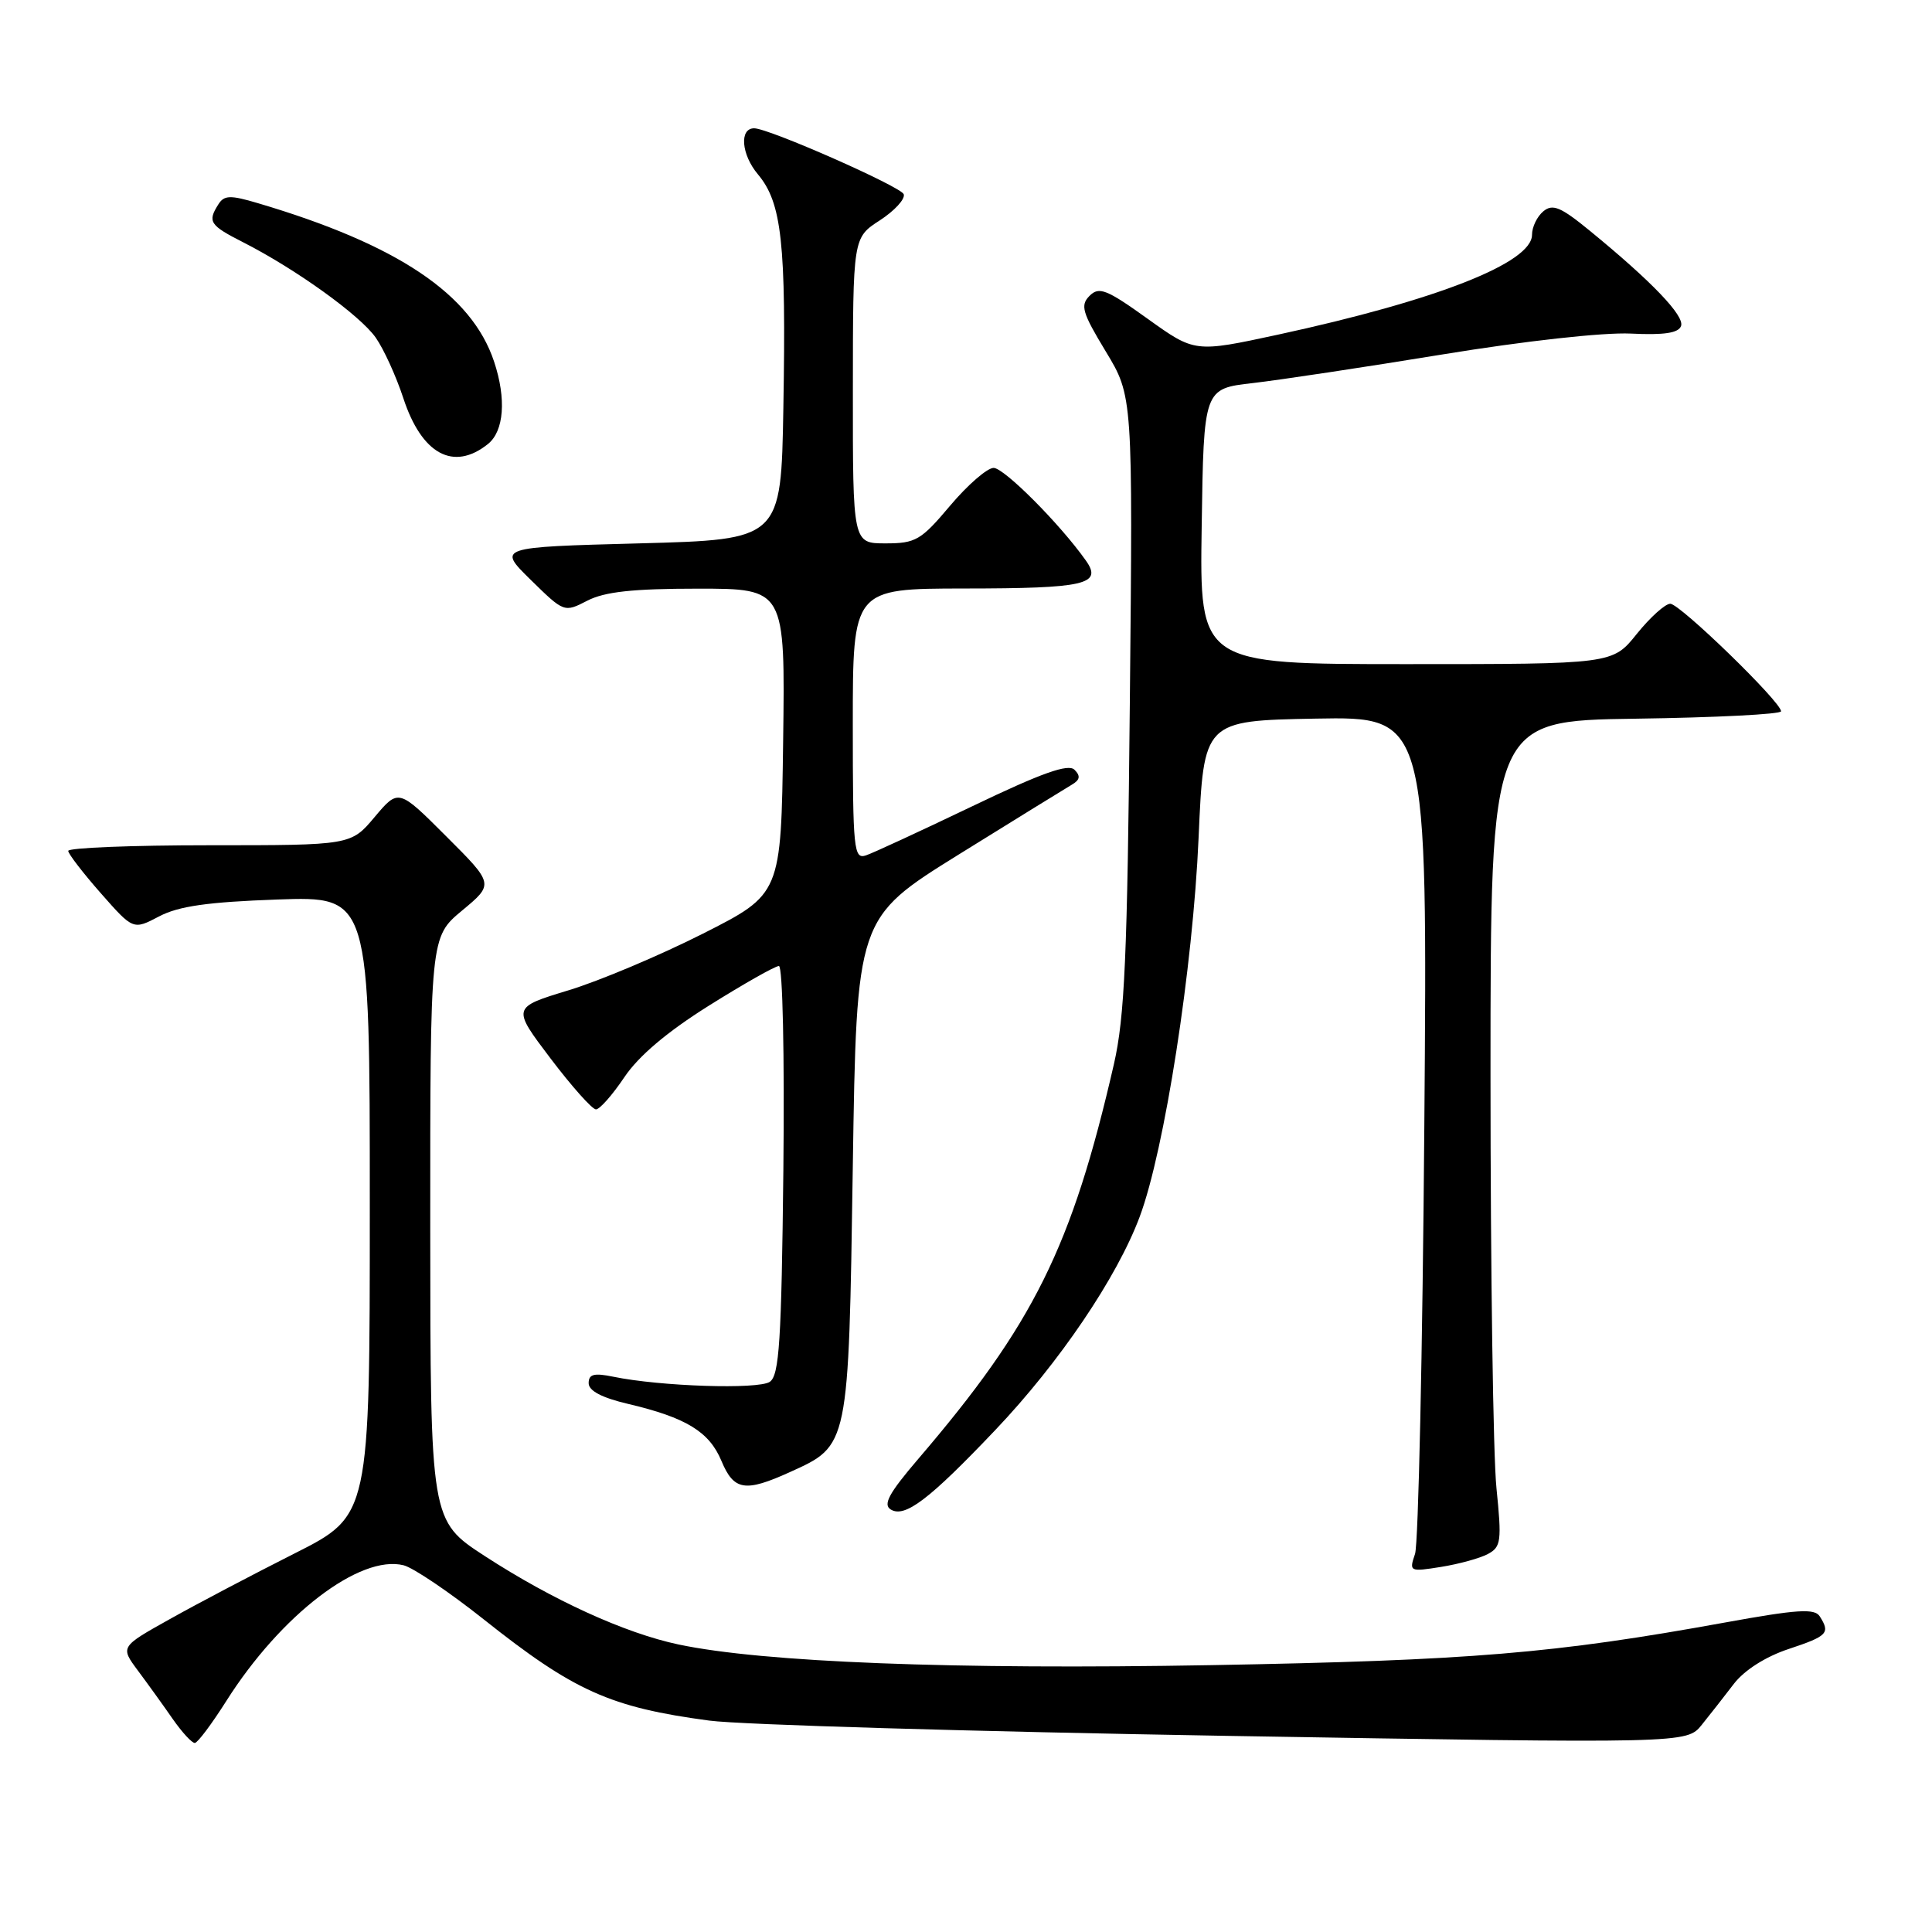 <?xml version="1.0" encoding="UTF-8" standalone="no"?>
<!DOCTYPE svg PUBLIC "-//W3C//DTD SVG 1.1//EN" "http://www.w3.org/Graphics/SVG/1.1/DTD/svg11.dtd" >
<svg xmlns="http://www.w3.org/2000/svg" xmlns:xlink="http://www.w3.org/1999/xlink" version="1.1" viewBox="0 0 256 256">
 <g >
 <path fill="currentColor"
d=" M 30.00 225.37 C 37.22 213.97 47.70 205.95 53.49 207.41 C 54.76 207.73 59.53 210.95 64.09 214.57 C 76.07 224.09 80.88 226.24 94.00 227.99 C 98.13 228.54 128.95 229.44 162.50 230.01 C 223.50 231.03 223.50 231.03 225.50 228.54 C 226.60 227.17 228.52 224.73 229.76 223.10 C 231.15 221.30 233.96 219.51 237.01 218.50 C 242.18 216.78 242.54 216.40 241.13 214.18 C 240.45 213.10 238.16 213.25 228.58 214.99 C 205.95 219.10 194.87 220.02 160.50 220.64 C 126.44 221.25 101.10 220.27 89.90 217.90 C 82.81 216.40 73.22 212.02 64.26 206.20 C 57.03 201.50 57.03 201.50 57.01 162.83 C 57.00 124.17 57.00 124.17 61.23 120.65 C 65.46 117.14 65.46 117.14 59.13 110.82 C 52.81 104.50 52.81 104.50 49.65 108.25 C 46.50 112.00 46.50 112.00 27.75 112.00 C 17.44 112.00 9.02 112.34 9.04 112.75 C 9.06 113.16 11.01 115.69 13.37 118.37 C 17.65 123.23 17.65 123.23 21.08 121.43 C 23.66 120.07 27.52 119.52 36.75 119.19 C 49.00 118.76 49.00 118.76 49.00 159.79 C 49.00 200.81 49.00 200.81 39.05 205.83 C 33.58 208.59 26.14 212.50 22.52 214.53 C 15.93 218.21 15.93 218.21 18.27 221.36 C 19.56 223.09 21.63 225.96 22.87 227.75 C 24.12 229.54 25.44 230.98 25.82 230.95 C 26.19 230.93 28.07 228.42 30.00 225.37 Z  M 197.16 205.91 C 198.90 204.98 199.00 204.20 198.29 197.20 C 197.85 192.96 197.50 168.35 197.50 142.50 C 197.50 95.50 197.50 95.50 216.75 95.23 C 227.34 95.08 236.00 94.64 236.00 94.25 C 236.00 93.01 222.60 80.00 221.32 80.00 C 220.65 80.00 218.65 81.80 216.88 84.00 C 213.67 88.00 213.67 88.00 186.31 88.00 C 158.95 88.00 158.95 88.00 159.23 69.75 C 159.50 51.50 159.50 51.50 166.00 50.76 C 169.57 50.35 180.90 48.64 191.17 46.96 C 202.04 45.18 212.44 44.03 216.07 44.20 C 220.51 44.42 222.42 44.13 222.75 43.19 C 223.22 41.84 218.89 37.32 210.70 30.61 C 206.81 27.42 205.74 26.97 204.50 28.00 C 203.67 28.69 203.00 30.08 203.00 31.11 C 203.00 34.83 190.37 39.79 169.31 44.35 C 158.32 46.72 158.32 46.72 152.07 42.24 C 146.62 38.33 145.63 37.94 144.37 39.20 C 143.12 40.46 143.39 41.40 146.52 46.57 C 150.11 52.50 150.11 52.50 149.71 93.00 C 149.38 126.74 149.03 134.75 147.60 141.00 C 142.03 165.26 136.96 175.47 121.66 193.33 C 117.81 197.83 116.97 199.36 118.02 200.01 C 119.89 201.17 123.12 198.71 131.88 189.49 C 140.36 180.57 148.01 169.27 151.01 161.24 C 154.31 152.43 158.07 128.25 158.82 111.00 C 159.50 95.50 159.50 95.50 174.33 95.22 C 189.16 94.95 189.16 94.95 188.73 149.22 C 188.50 179.08 187.94 204.58 187.50 205.90 C 186.70 208.25 186.78 208.29 190.97 207.62 C 193.32 207.24 196.11 206.48 197.16 205.91 Z  M 104.67 195.06 C 112.50 191.51 112.44 191.83 113.00 154.62 C 113.50 121.65 113.50 121.65 127.00 113.25 C 134.43 108.64 141.18 104.47 142.00 103.99 C 143.10 103.35 143.21 102.83 142.38 102.00 C 141.56 101.16 138.05 102.41 128.88 106.81 C 122.07 110.07 115.71 113.02 114.75 113.34 C 113.13 113.89 113.00 112.64 113.00 95.97 C 113.00 78.00 113.00 78.00 127.75 77.98 C 143.82 77.97 146.13 77.44 143.88 74.27 C 140.45 69.42 133.05 62.00 131.66 62.00 C 130.81 62.00 128.22 64.25 125.90 67.00 C 122.04 71.59 121.33 72.00 117.34 72.00 C 113.00 72.00 113.00 72.00 113.01 51.75 C 113.02 31.50 113.02 31.50 116.58 29.20 C 118.53 27.93 119.96 26.38 119.75 25.74 C 119.41 24.74 101.87 17.00 99.93 17.00 C 97.94 17.00 98.23 20.48 100.42 23.09 C 103.60 26.87 104.18 32.19 103.80 54.00 C 103.50 71.50 103.50 71.50 84.70 72.00 C 65.91 72.50 65.91 72.50 70.33 76.84 C 74.75 81.17 74.76 81.17 77.83 79.59 C 80.12 78.41 83.86 78.00 92.47 78.00 C 104.04 78.00 104.04 78.00 103.77 98.23 C 103.50 118.47 103.50 118.47 93.13 123.72 C 87.43 126.60 79.40 129.99 75.30 131.23 C 67.84 133.50 67.84 133.50 72.95 140.25 C 75.76 143.96 78.47 147.00 78.97 147.00 C 79.46 147.00 81.15 145.09 82.72 142.75 C 84.61 139.93 88.39 136.73 93.94 133.25 C 98.55 130.36 102.72 128.00 103.21 128.00 C 103.71 128.00 103.96 139.79 103.80 155.04 C 103.55 177.72 103.26 182.24 102.00 183.10 C 100.48 184.13 87.49 183.71 81.25 182.42 C 78.71 181.90 78.00 182.08 78.00 183.28 C 78.00 184.29 79.75 185.21 83.25 186.03 C 90.92 187.84 93.98 189.71 95.59 193.57 C 97.24 197.52 98.72 197.76 104.67 195.06 Z  M 64.65 58.84 C 66.79 57.13 67.11 52.85 65.47 47.92 C 62.51 38.99 52.69 32.40 34.17 26.92 C 30.51 25.83 29.70 25.86 28.94 27.07 C 27.47 29.38 27.78 29.85 32.25 32.12 C 39.20 35.66 47.70 41.77 49.78 44.73 C 50.85 46.25 52.49 49.86 53.44 52.75 C 55.88 60.20 60.09 62.48 64.65 58.84 Z "/>
</g>
</svg>
